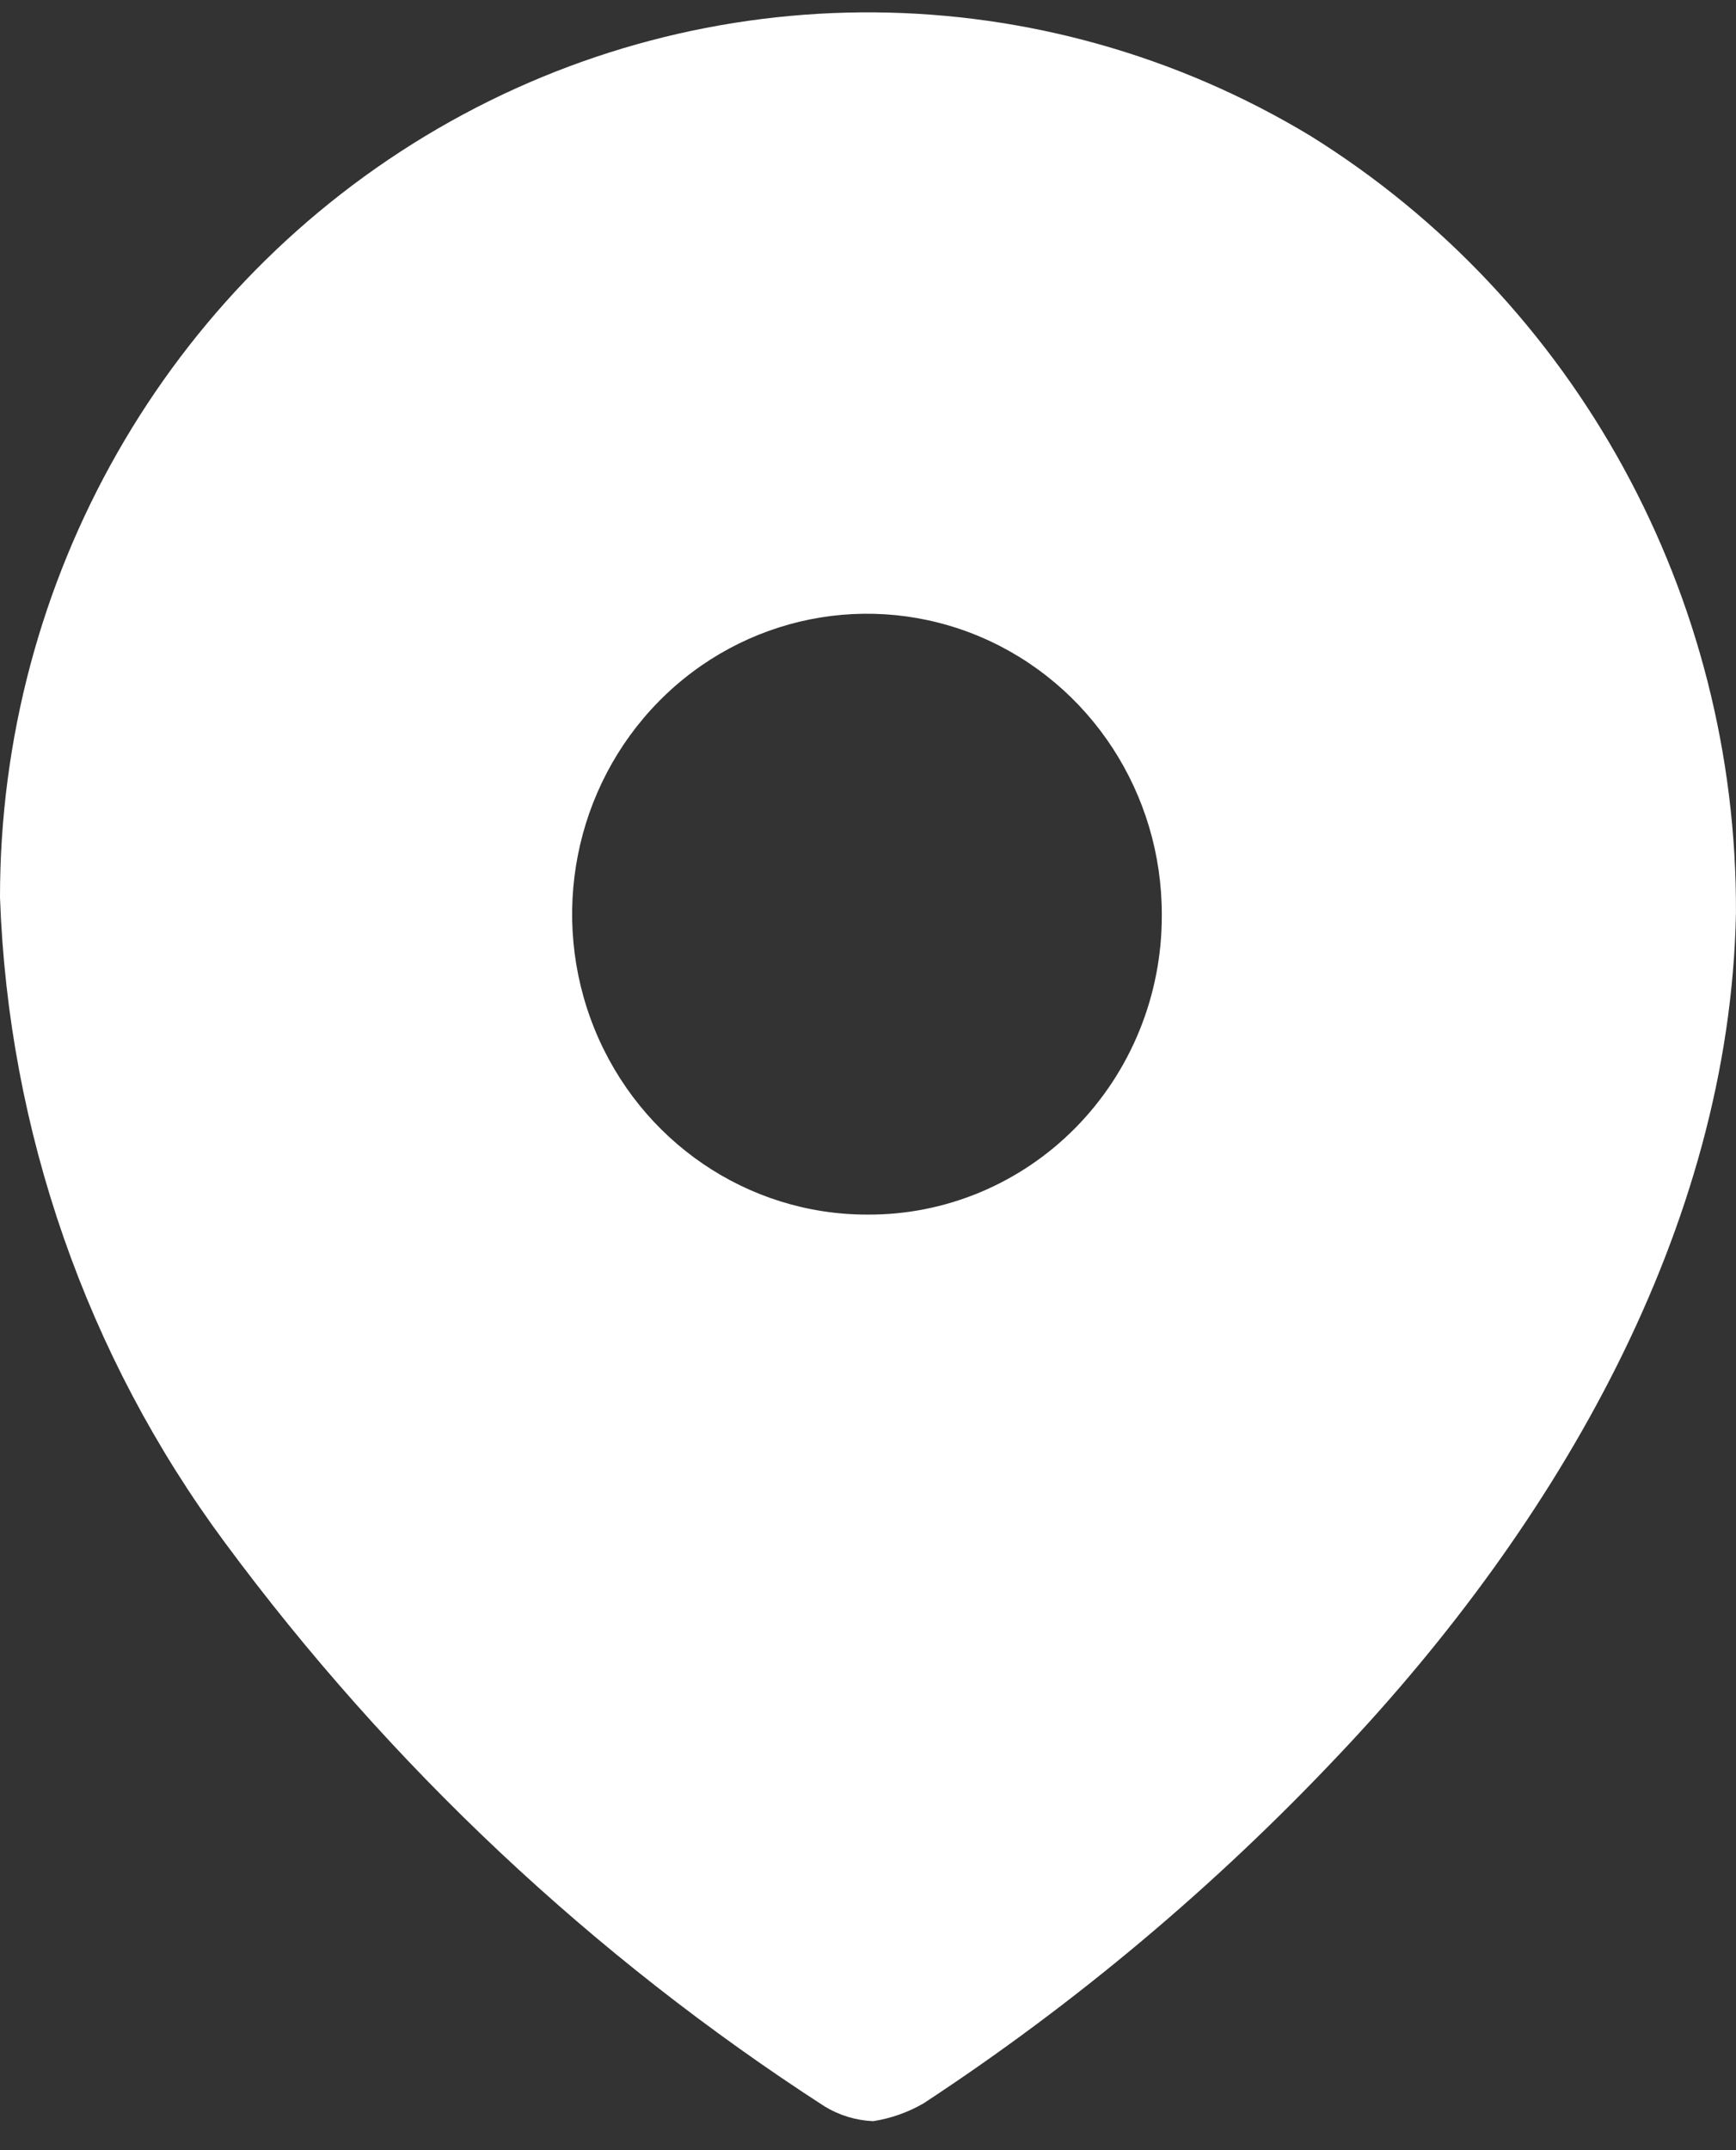 <svg width="42" height="52" viewBox="0 0 42 52" fill="none" xmlns="http://www.w3.org/2000/svg">
<rect x="0" y="0" width="42" height="52" fill="#333333" stroke="none"/>
<path fill-rule="evenodd" clip-rule="evenodd" d="M10.595 3.109C17.149 -0.699 25.206 -0.633 31.699 3.283C38.128 7.279 42.036 14.411 41.999 22.083C41.85 29.705 37.66 36.869 32.422 42.407C29.399 45.618 26.018 48.457 22.346 50.867C21.968 51.086 21.554 51.232 21.125 51.299C20.711 51.281 20.308 51.159 19.952 50.943C14.347 47.322 9.43 42.701 5.437 37.301C2.096 32.793 0.198 27.347 3.42523e-06 21.702C-0.004 14.015 4.04 6.918 10.595 3.109ZM14.383 24.883C15.485 27.601 18.087 29.374 20.975 29.374C22.866 29.388 24.685 28.63 26.024 27.27C27.364 25.91 28.114 24.061 28.108 22.134C28.118 19.193 26.386 16.536 23.722 15.403C21.057 14.271 17.985 14.886 15.94 16.962C13.895 19.038 13.28 22.165 14.383 24.883Z" fill="white"/>
</svg>
